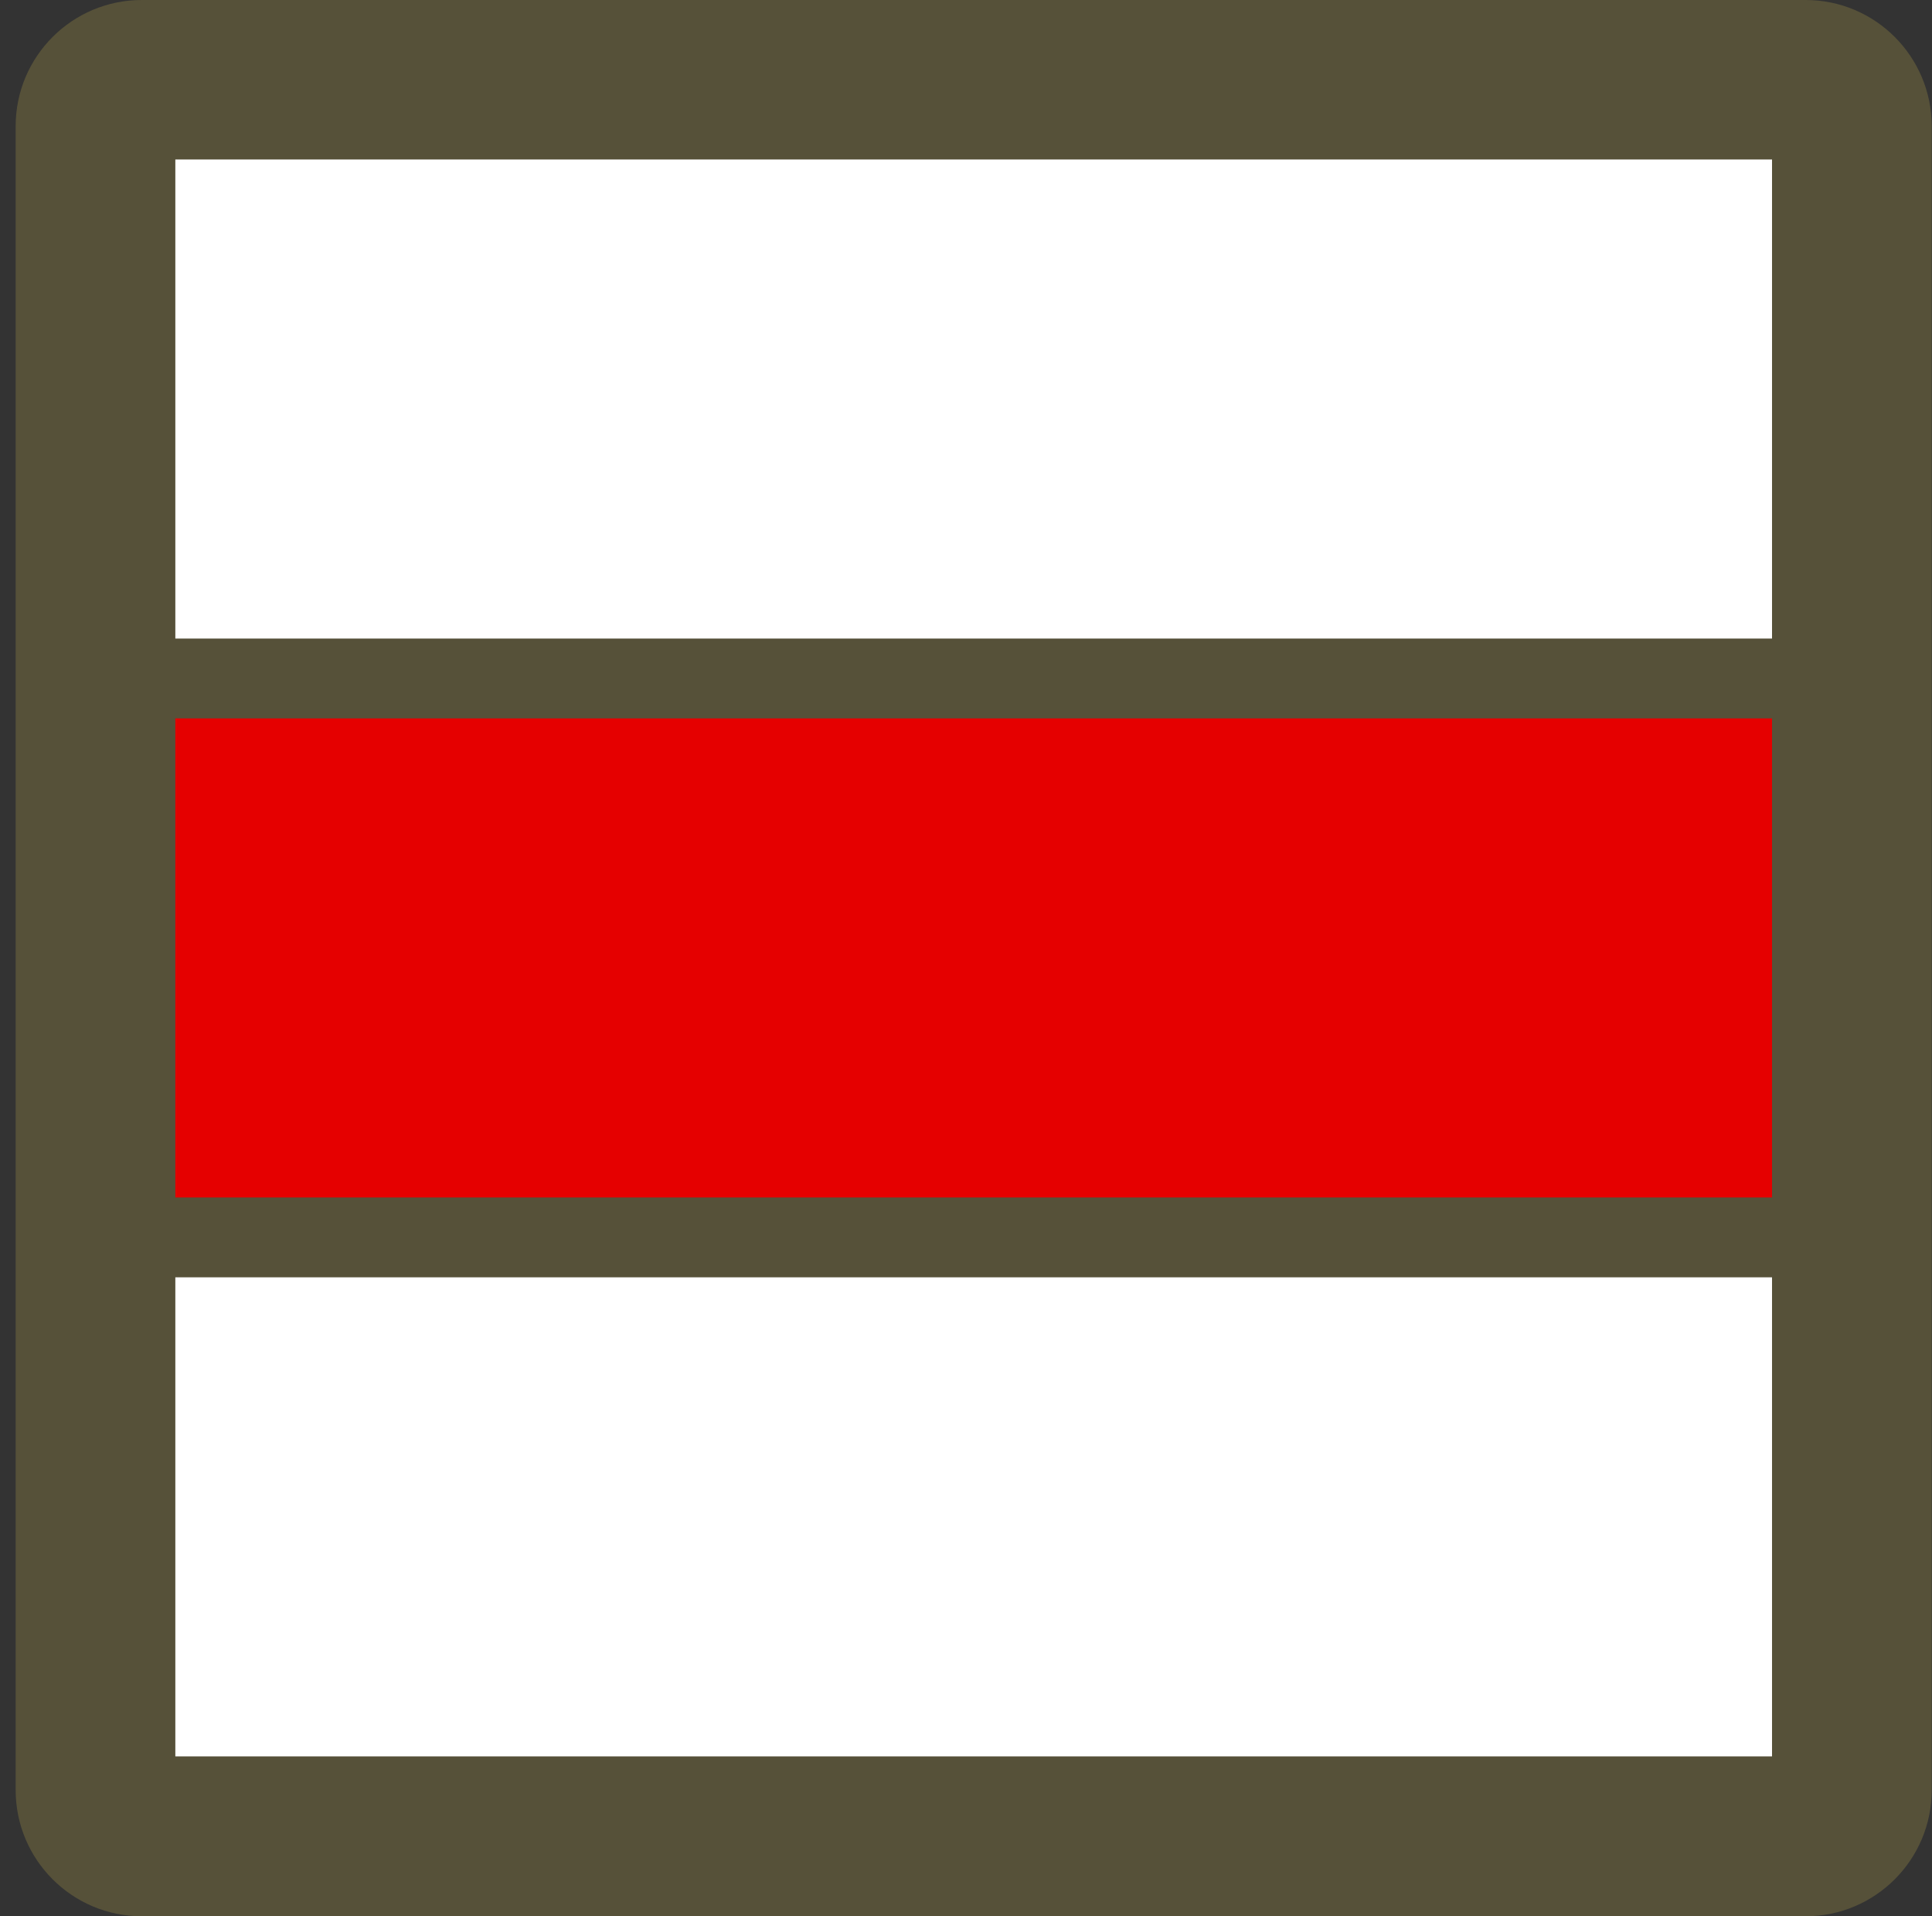 <?xml version="1.0" encoding="UTF-8" standalone="no"?>
<!DOCTYPE svg PUBLIC "-//W3C//DTD SVG 1.1//EN" "http://www.w3.org/Graphics/SVG/1.1/DTD/svg11.dtd">
<svg width="100%" height="100%" viewBox="0 0 121 120" version="1.1" xmlns="http://www.w3.org/2000/svg" xmlns:xlink="http://www.w3.org/1999/xlink" xml:space="preserve" xmlns:serif="http://www.serif.com/" style="fill-rule:evenodd;clip-rule:evenodd;stroke-linejoin:round;stroke-miterlimit:2;">
    <rect x="0" y="0" width="121" height="120" fill="#333333" stroke="none"/>
    <rect id="pasova" x="0.981" y="0" width="120" height="120" style="fill:none;"/>
    <clipPath id="_clip1">
        <rect x="0.981" y="0" width="120" height="120"/>
    </clipPath>
    <g clip-path="url(#_clip1)">
        <path d="M120.981,7.899c0,-4.36 -3.539,-7.899 -7.898,-7.899l-104.203,0c-4.359,0 -7.899,3.539 -7.899,7.899l0,104.202c0,4.36 3.54,7.899 7.899,7.899l104.203,0c4.359,0 7.898,-3.539 7.898,-7.899l0,-104.202Z" style="fill:#565139;"/>
        <rect x="10.981" y="9.988" width="100" height="30" style="fill:#fff;"/>
        <rect x="10.981" y="44.988" width="100" height="30" style="fill:#e50000;"/>
        <rect x="10.981" y="79.988" width="100" height="30" style="fill:#fff;"/>
    </g>
</svg>
